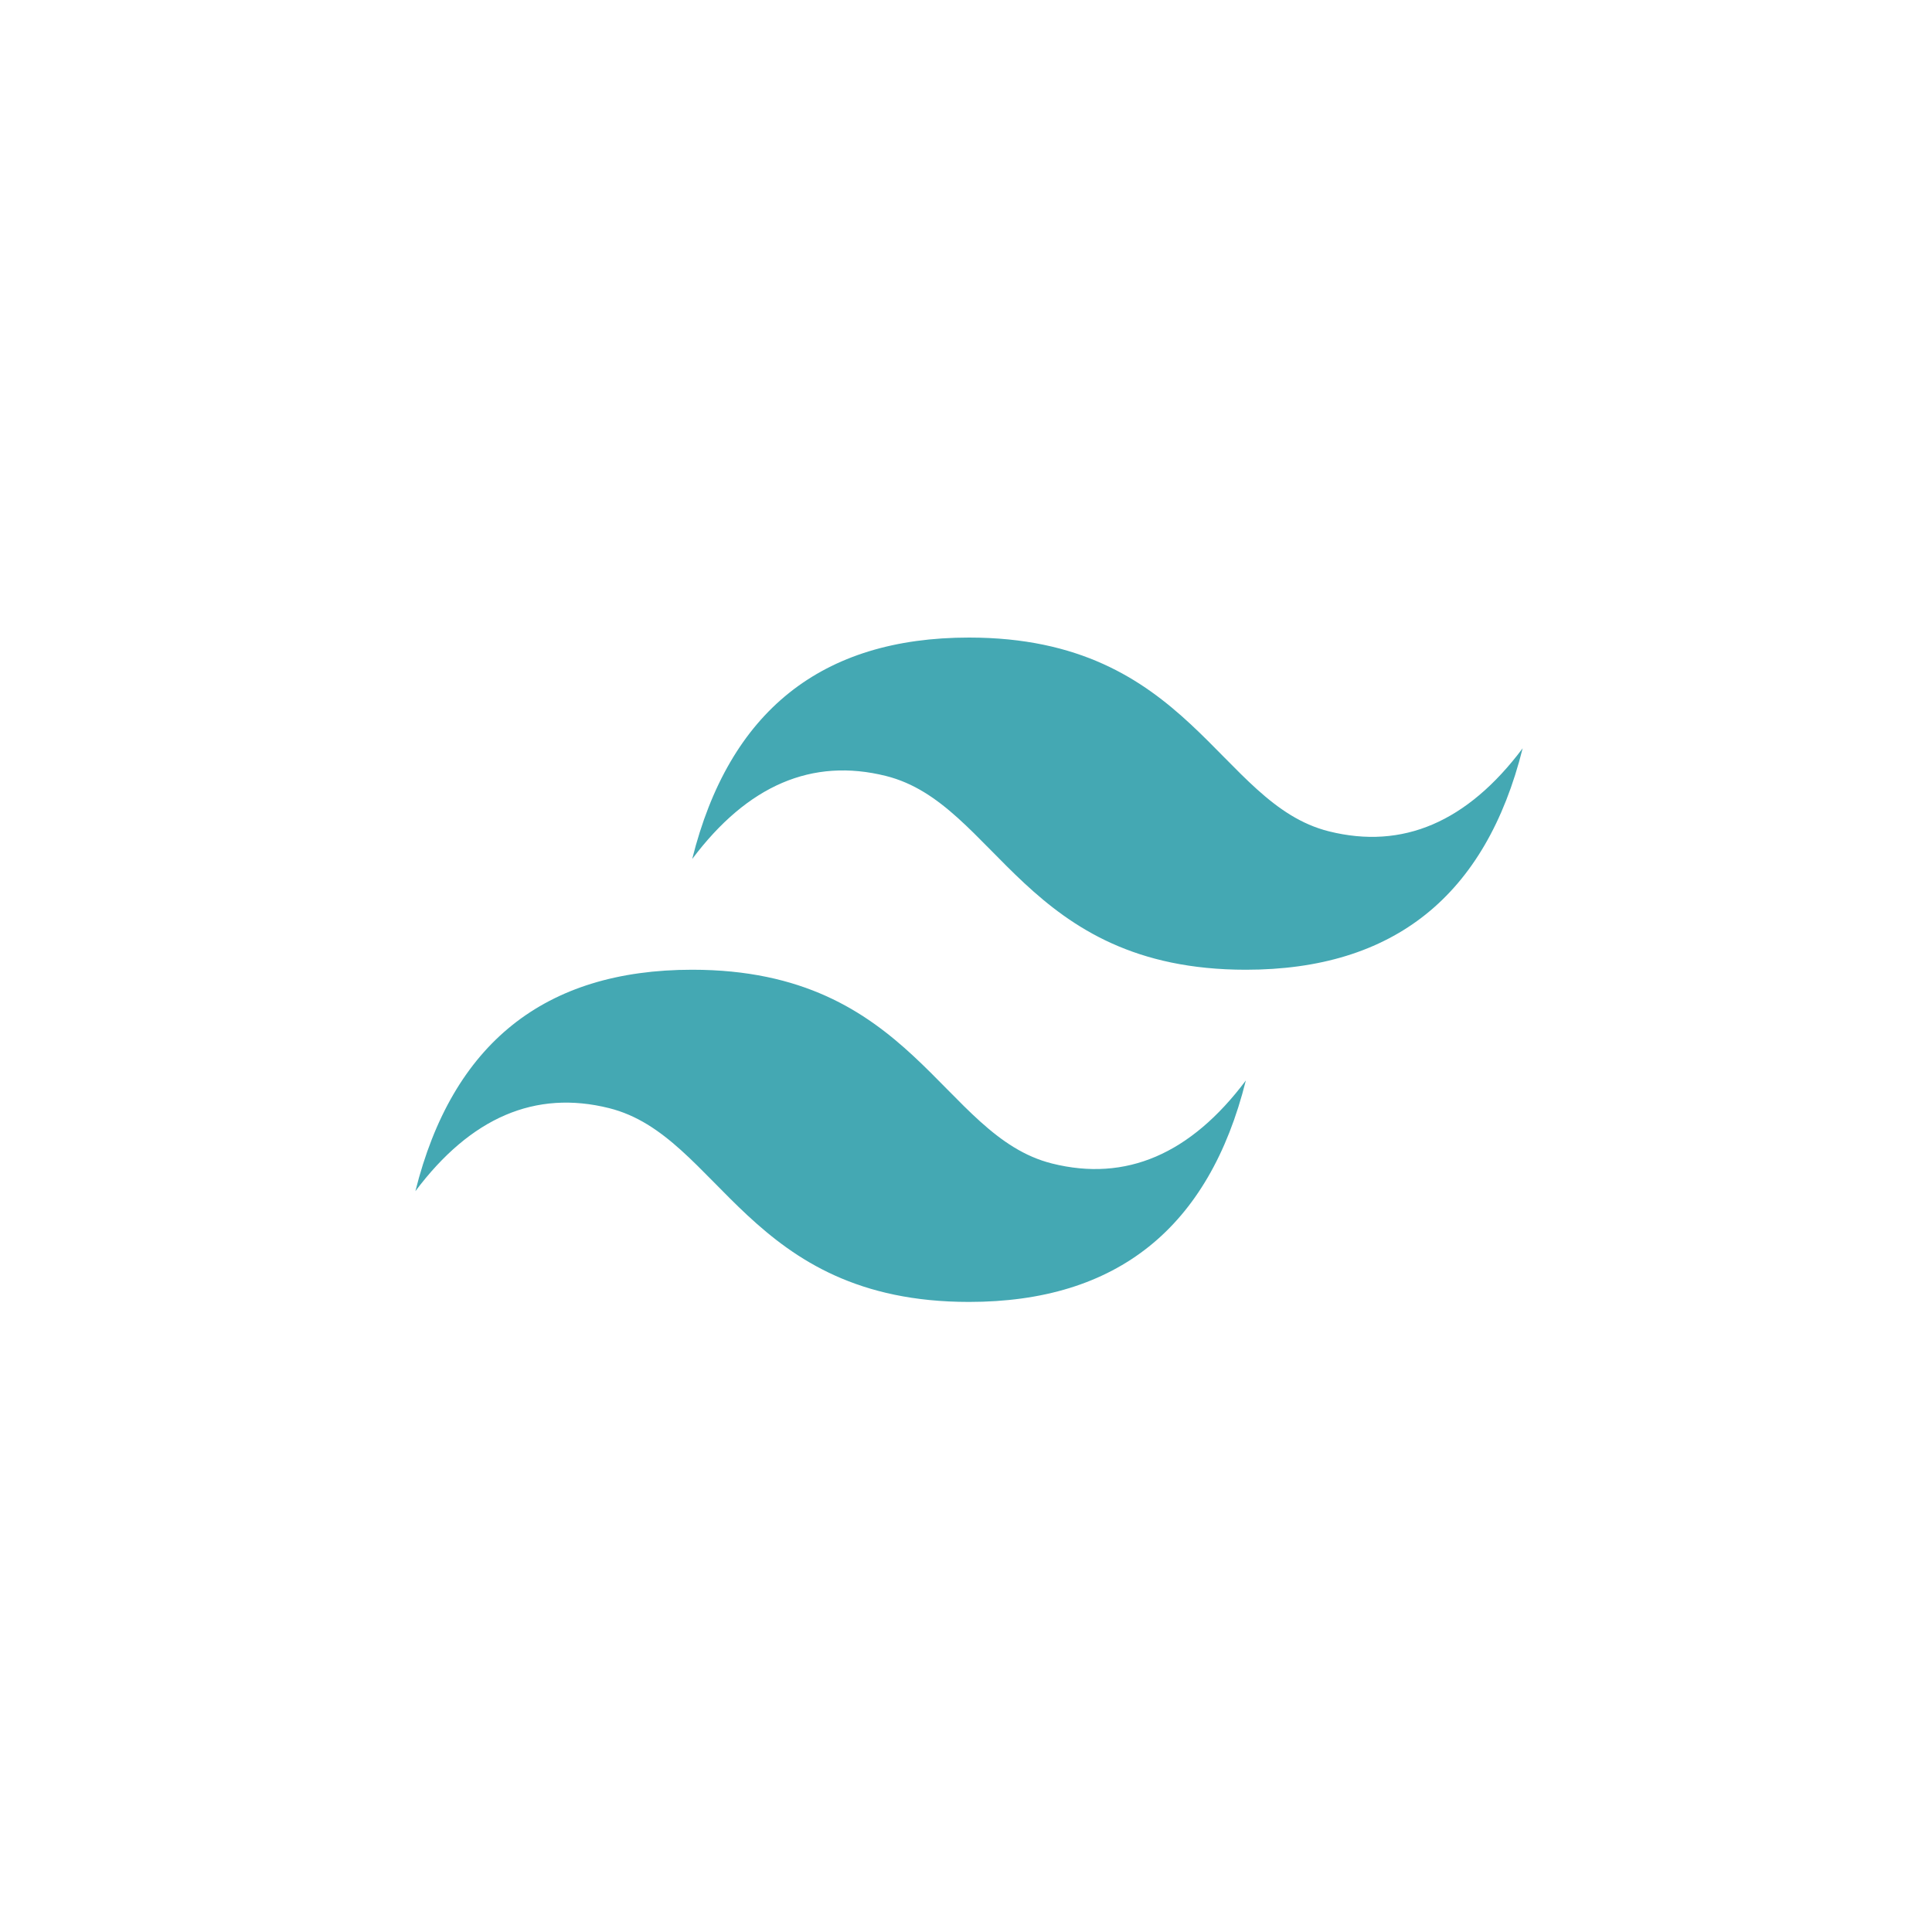<svg width="200" height="200" viewBox="0 0 200 200" fill="none" xmlns="http://www.w3.org/2000/svg">
<path d="M71.656 88.925C75.477 73.642 85.029 66 100.312 66C123.237 66 126.103 83.194 137.566 86.059C145.207 87.97 151.894 85.104 157.625 77.463C153.804 92.746 144.252 100.387 128.969 100.387C106.044 100.387 103.178 83.194 91.716 80.328C84.074 78.418 77.388 81.283 71.656 88.925ZM43 123.312C46.821 108.029 56.373 100.387 71.656 100.387C94.581 100.387 97.447 117.581 108.909 120.447C116.551 122.357 123.238 119.492 128.969 111.85C125.148 127.133 115.596 134.775 100.312 134.775C77.388 134.775 74.522 117.581 63.059 114.716C55.418 112.805 48.731 115.671 43 123.312Z" fill="#44A8B3"/>
</svg>
